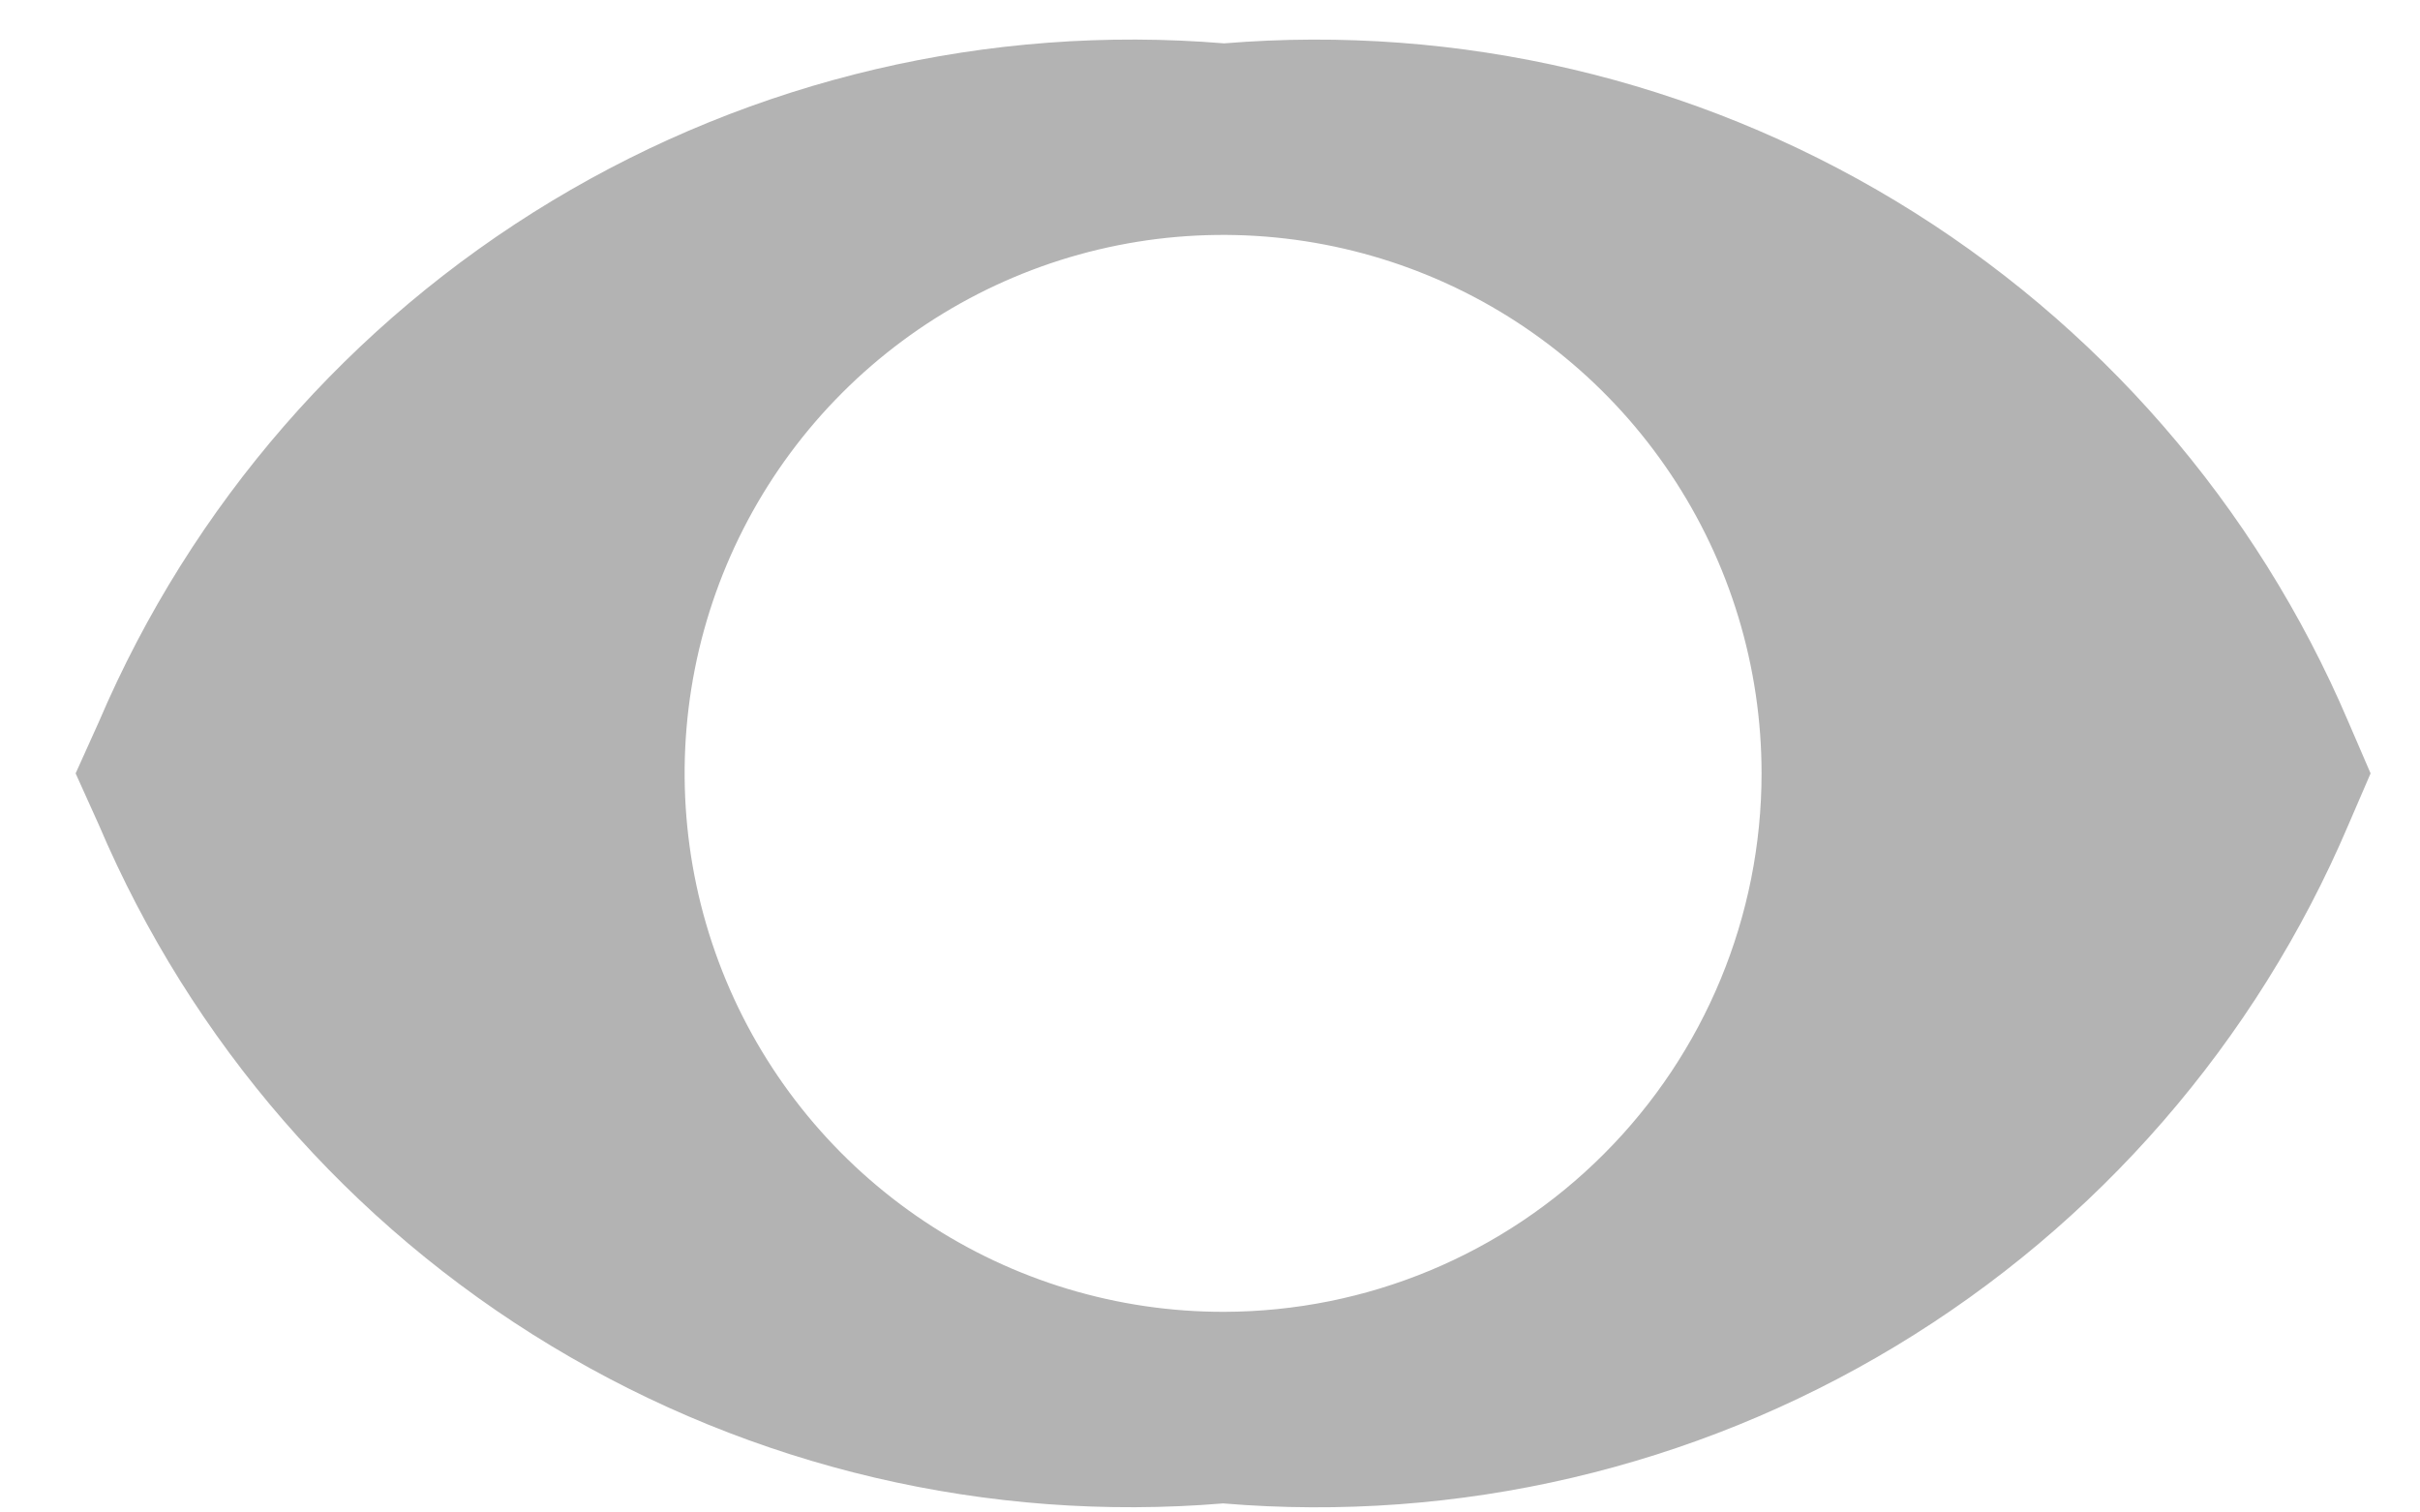 <svg width="24" height="15" viewBox="0 0 24 15" fill="none" xmlns="http://www.w3.org/2000/svg">
<path d="M23.29 7.16C22.374 5.009 20.803 3.202 18.802 1.994C16.801 0.786 14.47 0.239 12.14 0.43C9.809 0.238 7.476 0.785 5.473 1.993C3.47 3.201 1.898 5.008 0.98 7.16L0.75 7.67L0.98 8.18C1.895 10.331 3.465 12.14 5.467 13.348C7.468 14.556 9.8 15.103 12.13 14.91C14.462 15.105 16.796 14.559 18.799 13.351C20.803 12.143 22.374 10.333 23.29 8.18L23.51 7.67L23.29 7.16ZM12.14 13.01C11.083 13.012 10.05 12.7 9.171 12.115C8.291 11.529 7.605 10.696 7.199 9.72C6.794 8.745 6.686 7.671 6.891 6.634C7.096 5.598 7.604 4.645 8.351 3.897C9.097 3.15 10.048 2.64 11.085 2.433C12.121 2.226 13.195 2.332 14.171 2.735C15.148 3.139 15.982 3.824 16.569 4.702C17.157 5.58 17.47 6.613 17.47 7.67C17.47 9.084 16.909 10.441 15.909 11.442C14.91 12.444 13.555 13.007 12.14 13.01Z" fill="#B3B3B3"/>
</svg>
